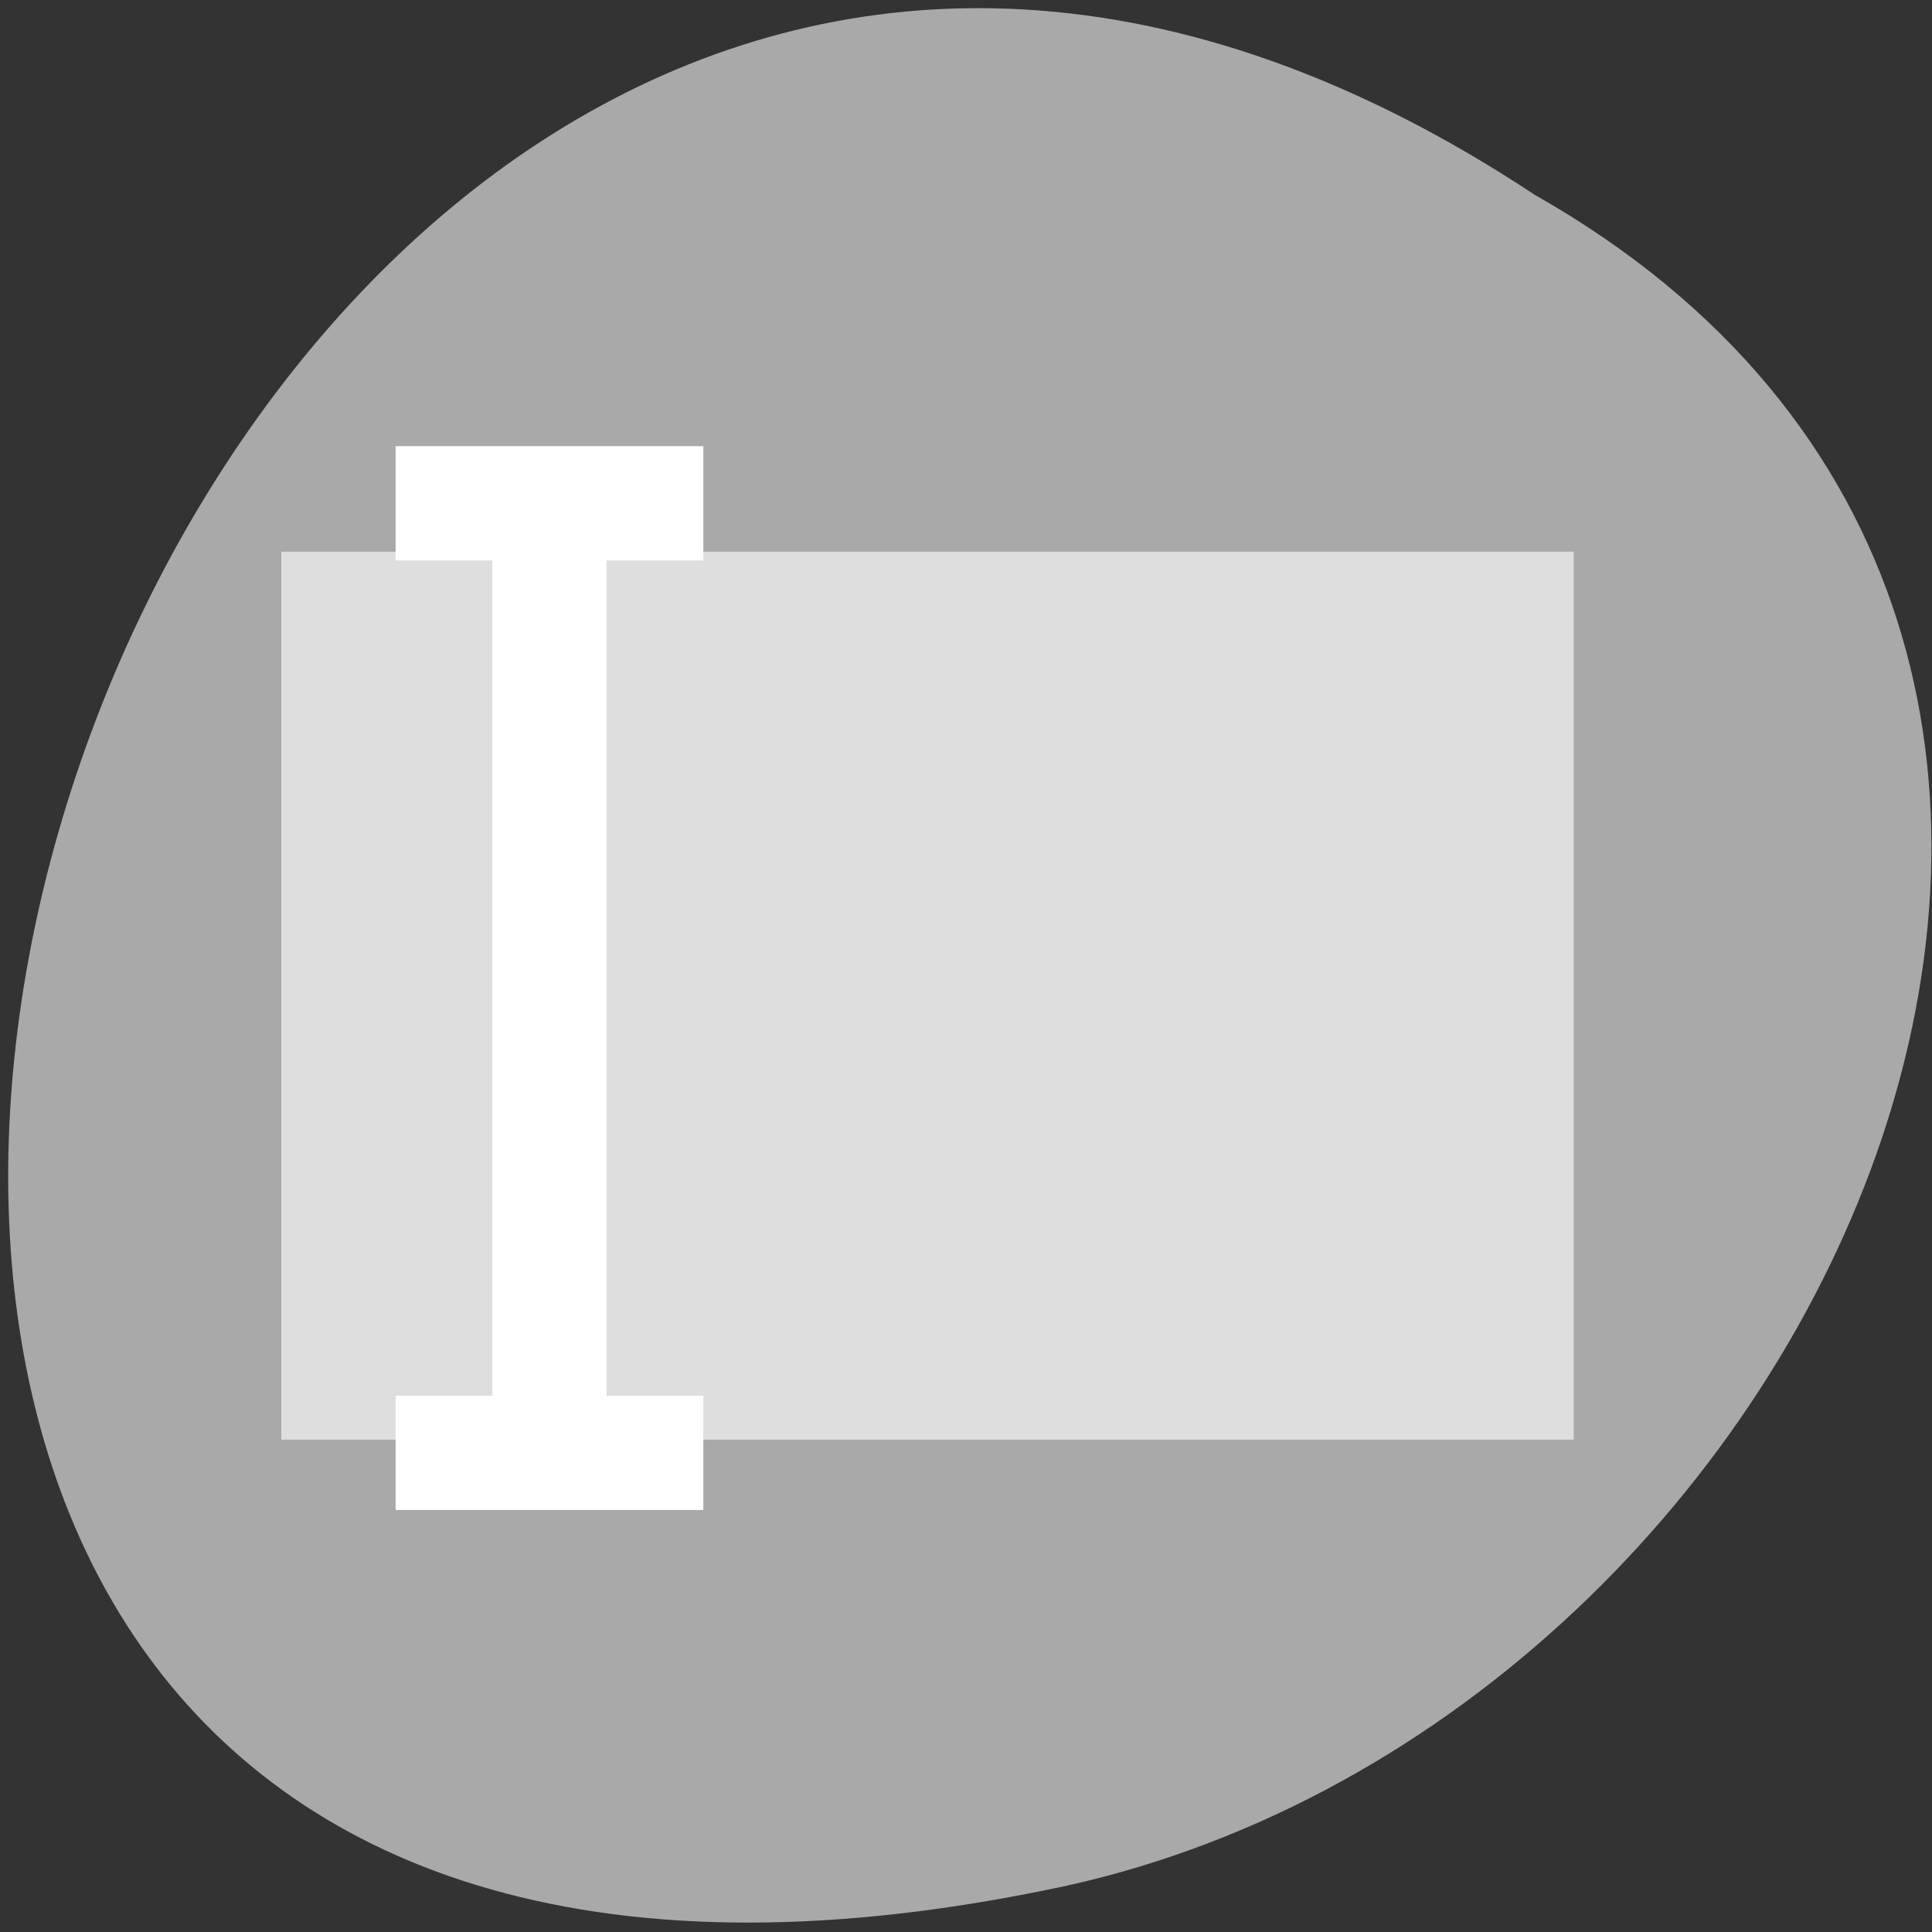 <svg xmlns="http://www.w3.org/2000/svg" viewBox="0 0 256 256"><rect x="0" y="0" width="256" height="256" fill="#333333" stroke="none"/><g transform="translate(1.085 -794.19)" style="color:#000"><path d="m 202.3 820.02 c -191.58 -126.79 -309.58 277.54 -61.917 224.01 102.35 -22.811 164.47 -165.87 61.917 -224.01 z" style="fill:#a9a9a9"/><g style="fill:#fff"><path d="m 64.15 867.29 h 15.14 v 117.66 h -15.14 z"/><g transform="matrix(0 1 -1 0 0 0)"><path d="m 853.31 -92.11 h 15.15 v 40.774 h -15.15 z"/><path d="m 979.13 -92.11 h 15.14 v 40.774 h -15.14 z"/></g><path d="m 36.19 867.29 h 171.25 v 117.66 h -171.25 z" style="opacity:0.611"/></g></g></svg>